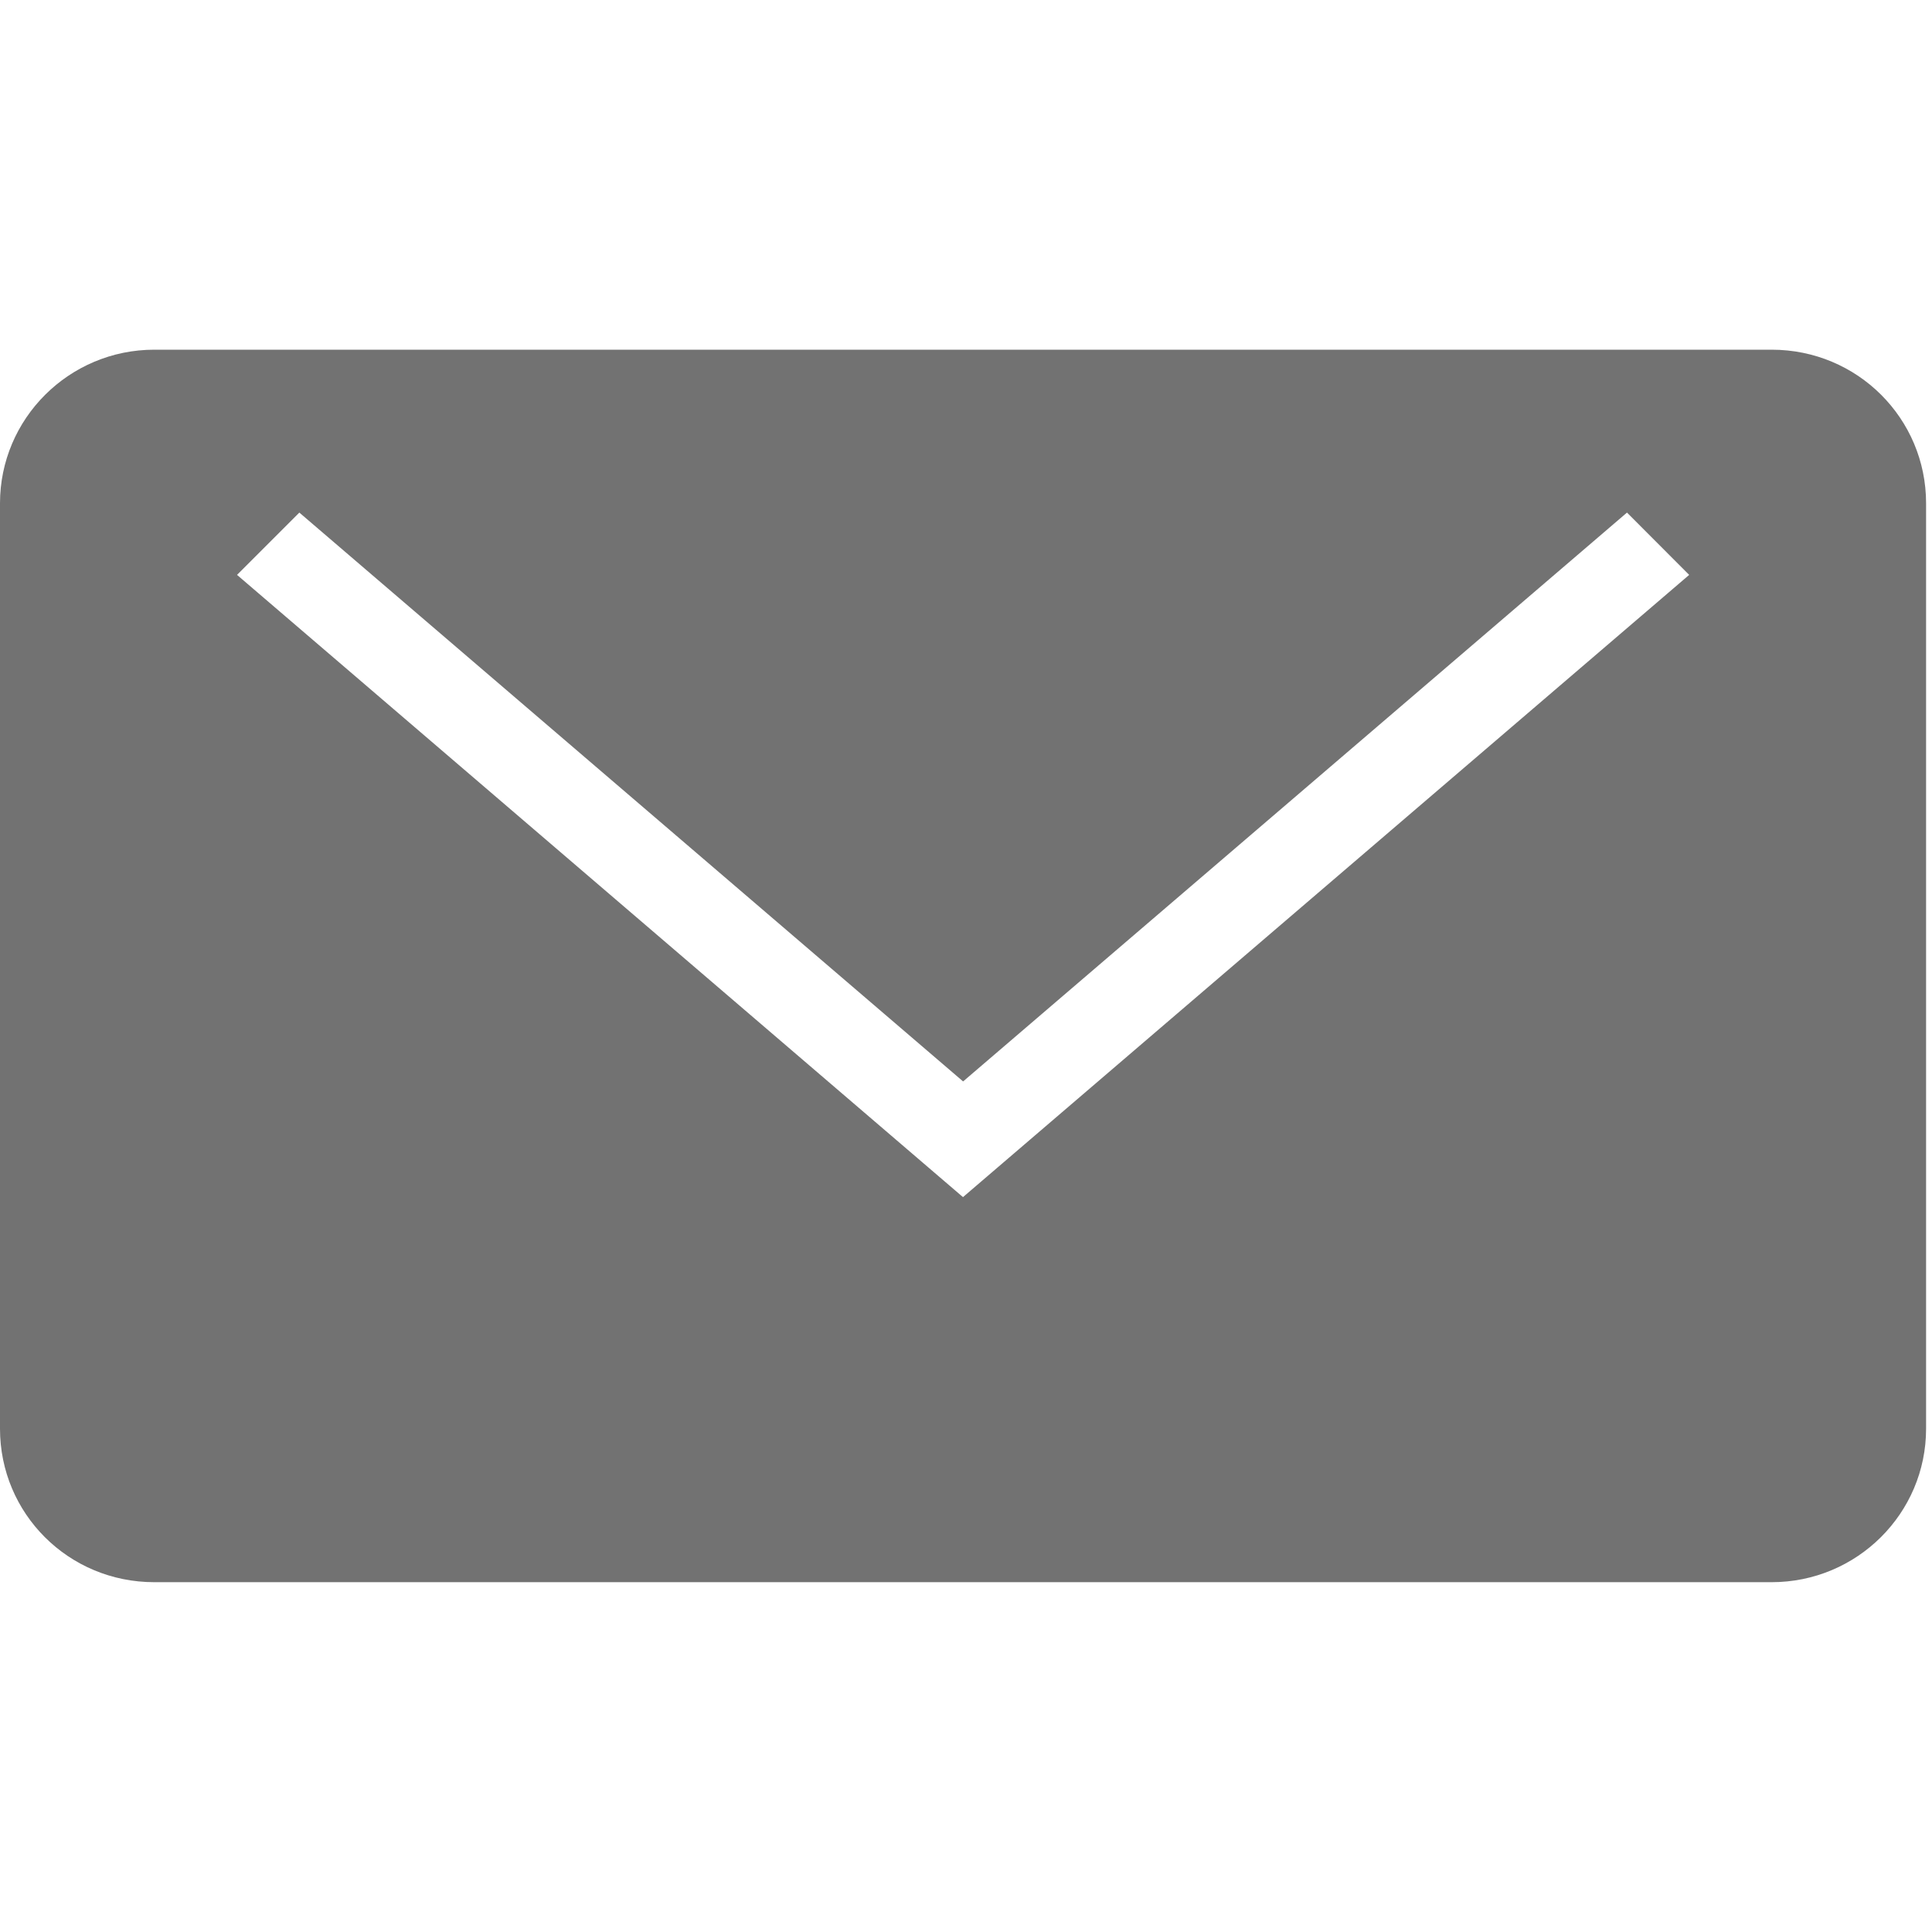 <?xml version="1.0" encoding="utf-8"?>
<!-- Generator: Adobe Illustrator 16.0.4, SVG Export Plug-In . SVG Version: 6.00 Build 0)  -->
<!DOCTYPE svg PUBLIC "-//W3C//DTD SVG 1.1//EN" "http://www.w3.org/Graphics/SVG/1.1/DTD/svg11.dtd">
<svg version="1.1" id="Layer_1" xmlns="http://www.w3.org/2000/svg" xmlns:xlink="http://www.w3.org/1999/xlink" x="0px" y="0px"
	 width="16px" height="16px" viewBox="0 0 16 16" enable-background="new 0 0 16 16" xml:space="preserve">
<path fill="#727272" d="M14.672,2.896H1.278C0.572,2.896,0,3.467,0,4.168v7.664c0,0.703,0.567,1.271,1.278,1.271h13.394
	c0.707,0,1.279-0.57,1.279-1.271V4.168C15.951,3.466,15.383,2.896,14.672,2.896z M7.975,9.914L1.963,4.761l0.516-0.516l5.497,4.711
	l5.498-4.711l0.515,0.516L7.975,9.914z"/>
</svg>
